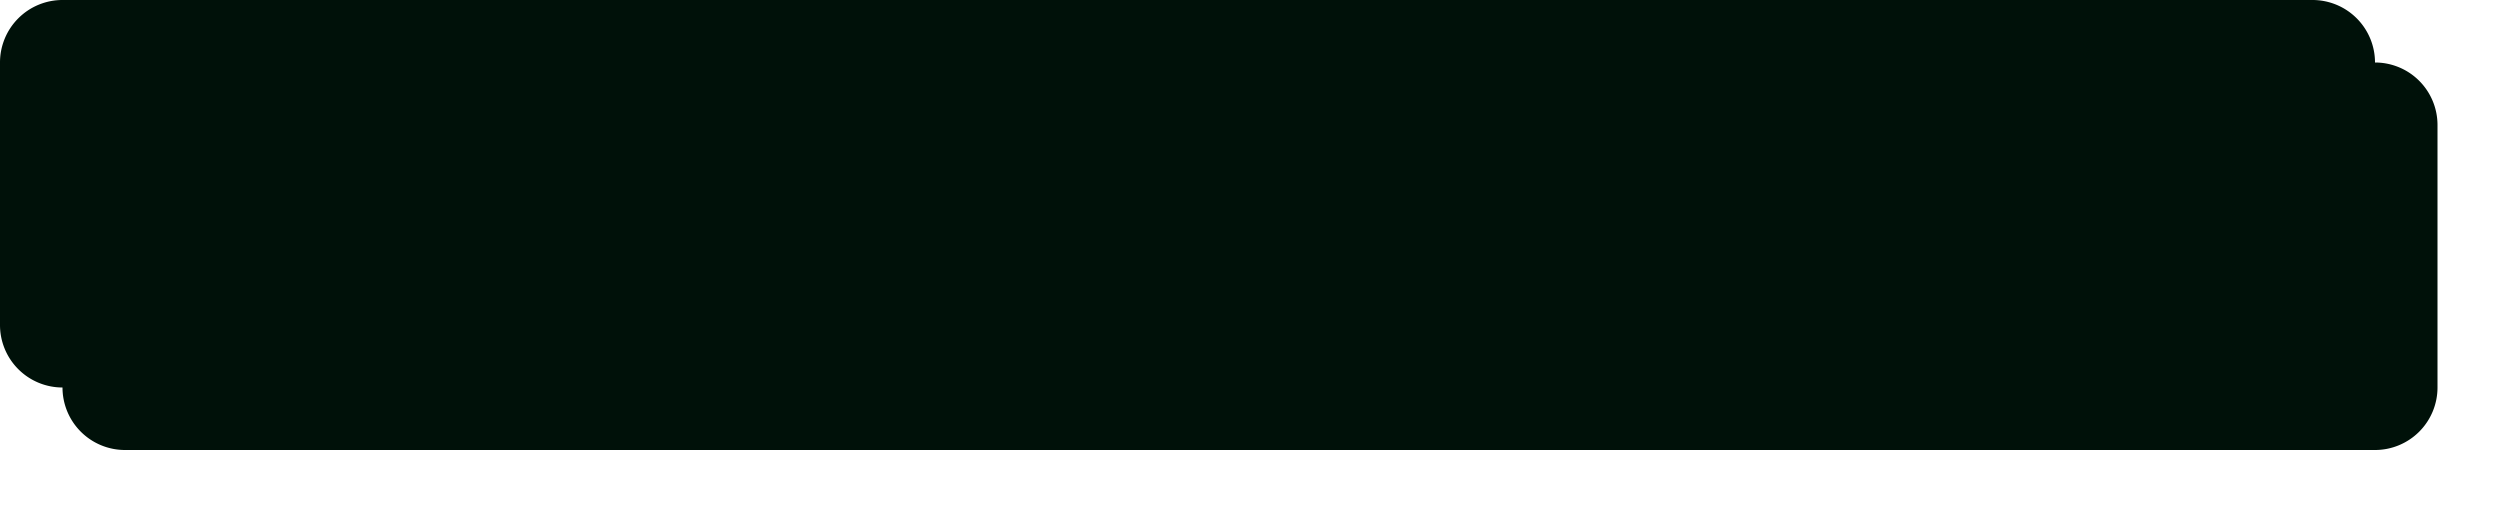 ﻿<?xml version="1.0" encoding="utf-8"?>
<svg version="1.1" xmlns:xlink="http://www.w3.org/1999/xlink" width="200px" height="41px" xmlns="http://www.w3.org/2000/svg">
  <defs>
    <filter x="85px" y="560px" width="200px" height="41px" filterUnits="userSpaceOnUse" id="filter7739">
      <feOffset dx="5" dy="5" in="SourceAlpha" result="shadowOffsetInner" />
      <feGaussianBlur stdDeviation="2.5" in="shadowOffsetInner" result="shadowGaussian" />
      <feComposite in2="shadowGaussian" operator="atop" in="SourceAlpha" result="shadowComposite" />
      <feColorMatrix type="matrix" values="0 0 0 0 0  0 0 0 0 0  0 0 0 0 0  0 0 0 0.349 0  " in="shadowComposite" />
    </filter>
    <g id="widget7740">
      <path d="M 85.5 565  A 4.5 4.5 0 0 1 90 560.5 L 270 560.5  A 4.5 4.5 0 0 1 274.5 565 L 274.5 586  A 4.5 4.5 0 0 1 270 590.5 L 90 590.5  A 4.5 4.5 0 0 1 85.5 586 L 85.5 565  Z " fill-rule="nonzero" fill="#001109" stroke="none" />
      <path d="M 85.5 565  A 4.5 4.5 0 0 1 90 560.5 L 270 560.5  A 4.5 4.5 0 0 1 274.5 565 L 274.5 586  A 4.5 4.5 0 0 1 270 590.5 L 90 590.5  A 4.5 4.5 0 0 1 85.5 586 L 85.5 565  Z " stroke-width="1" stroke="#001109" fill="none" />
    </g>
  </defs>
  <g transform="matrix(1 0 0 1 -85 -560 )">
    <use xlink:href="#widget7740" filter="url(#filter7739)" />
    <use xlink:href="#widget7740" />
  </g>
</svg>